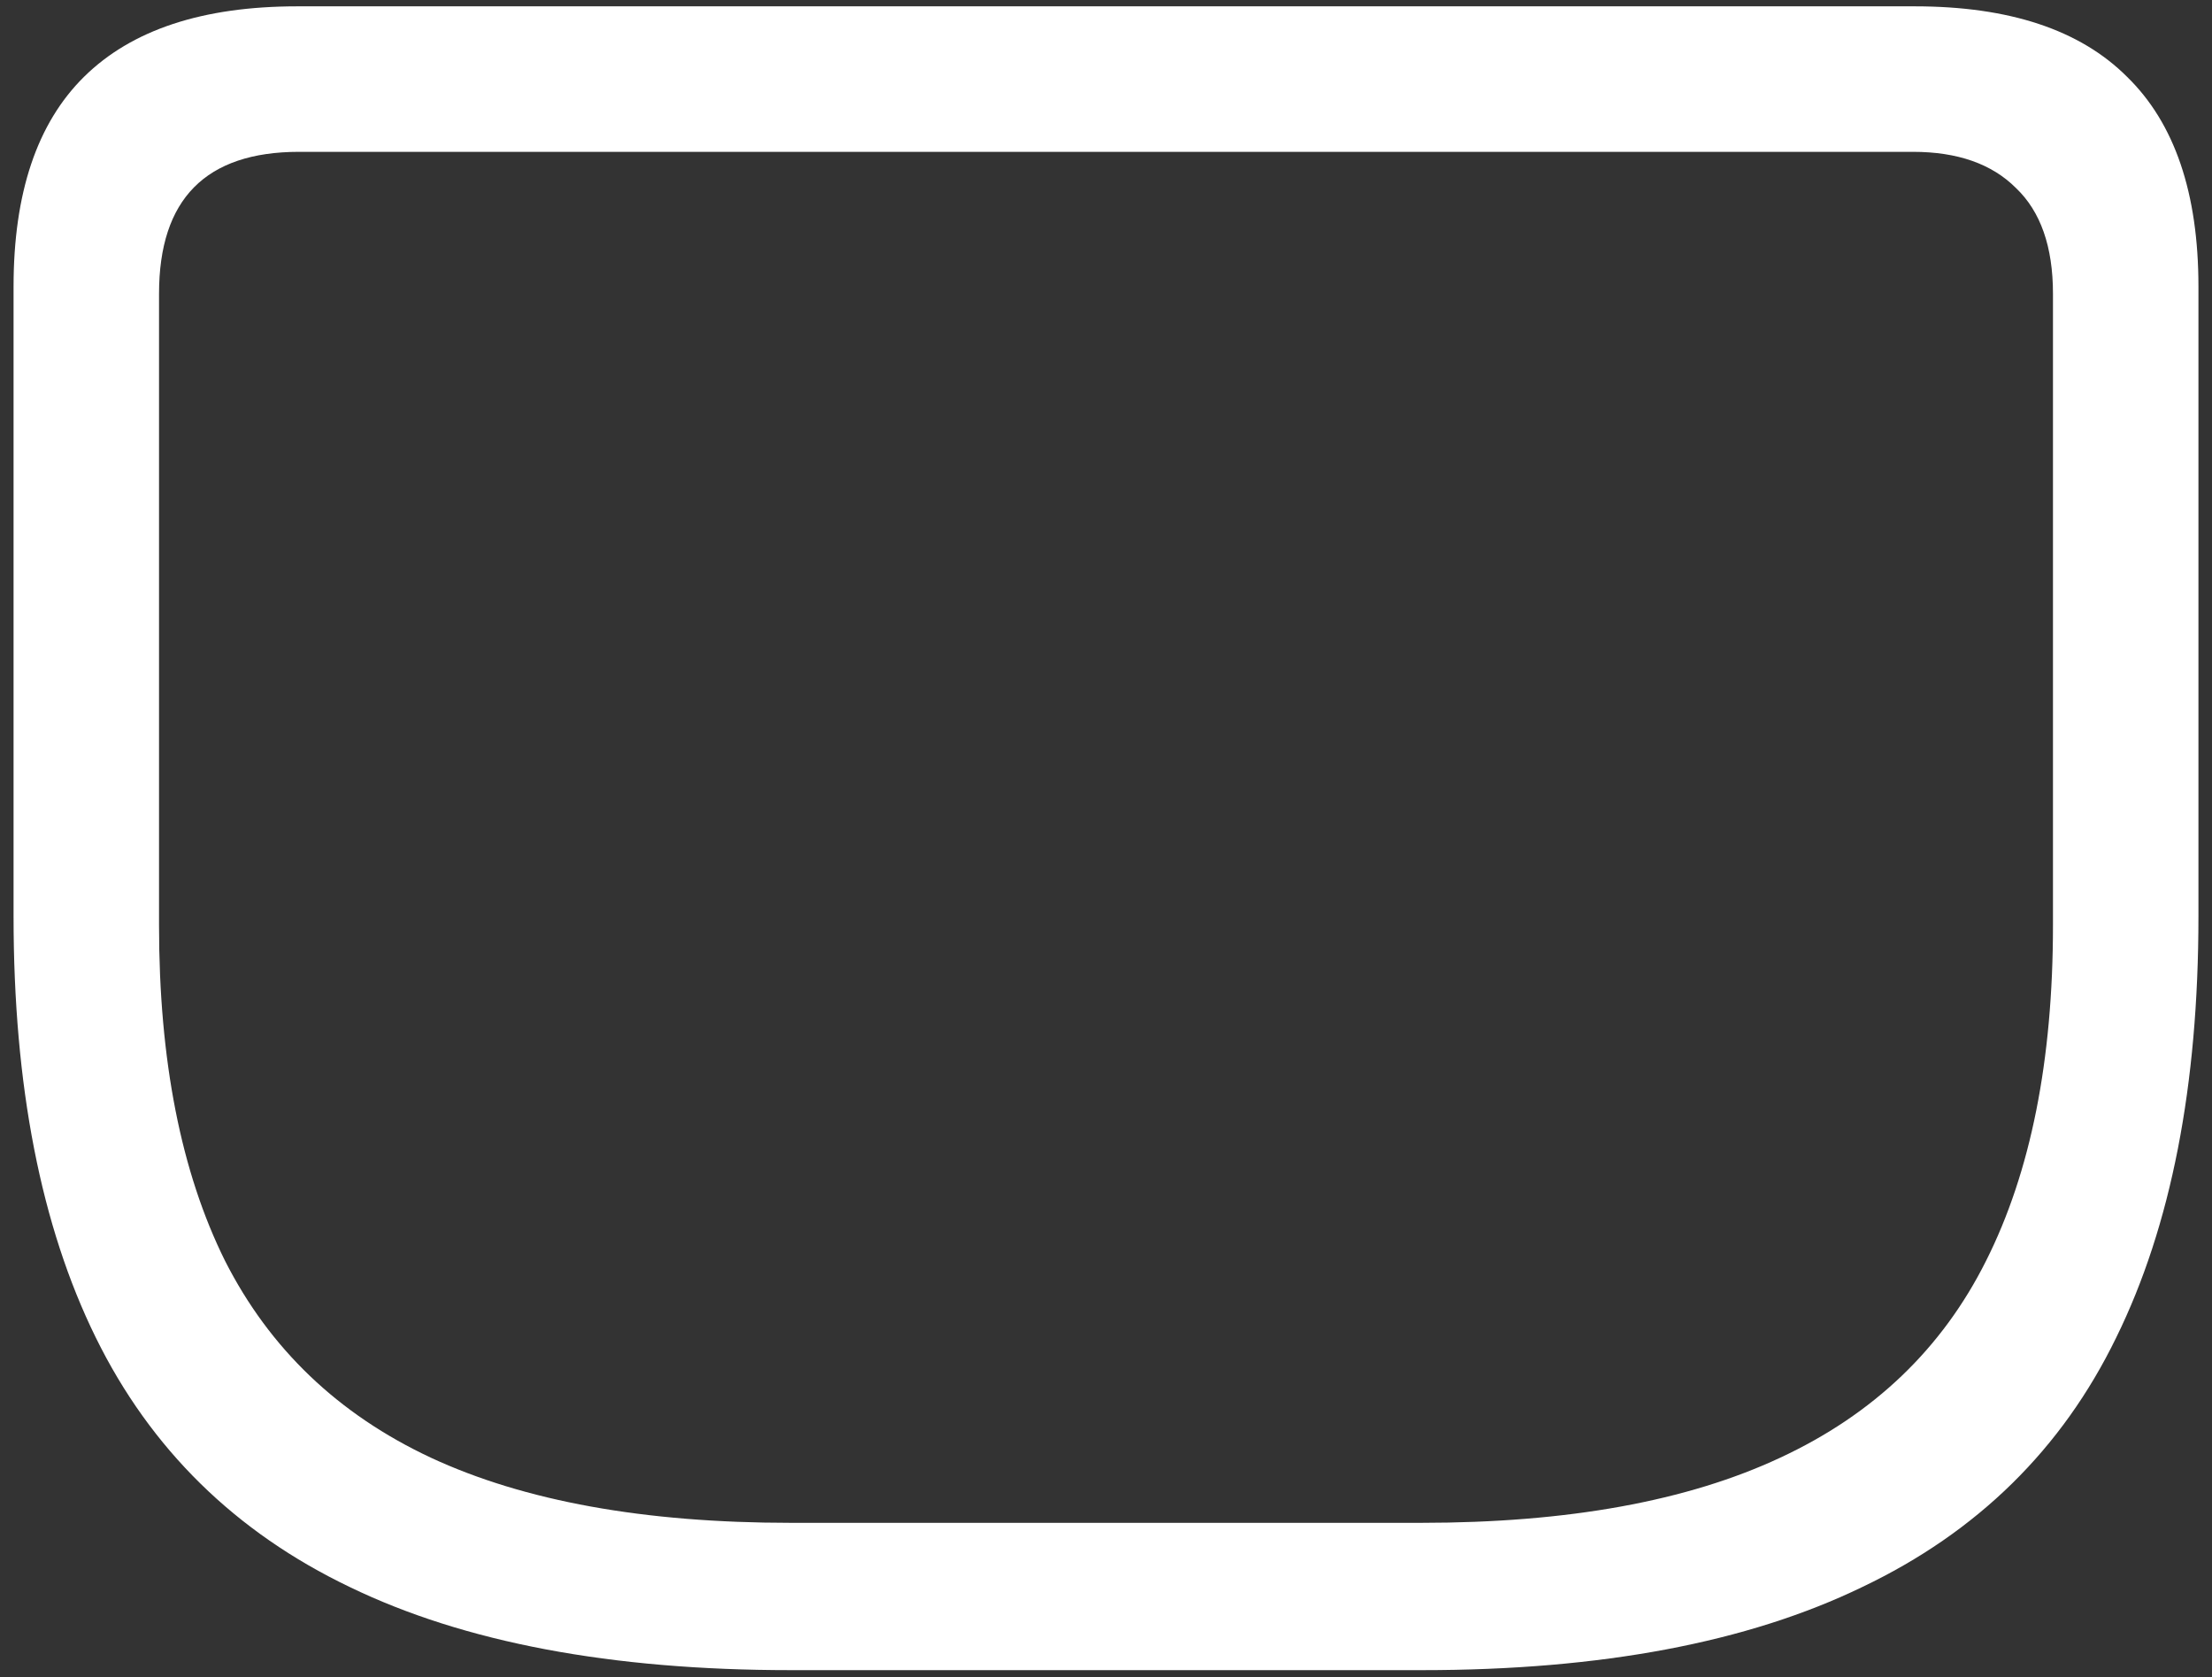 <svg width="153" height="116" viewBox="0 0 153 116" fill="none" xmlns="http://www.w3.org/2000/svg">
<rect x="0" y="0" width="153" height="116" fill="#333333" stroke="none"/>
<path d="M54.688 115.5H98.375C110.75 115.5 120.896 113.583 128.812 109.75C136.771 105.958 142.625 100.208 146.375 92.5C150.167 84.792 152.062 75.083 152.062 63.375V19.812C152.062 13.354 150.417 8.521 147.125 5.312C143.875 2.062 138.979 0.438 132.438 0.438H20.562C14.021 0.438 9.104 2.062 5.812 5.312C2.562 8.521 0.938 13.354 0.938 19.812V63.375C0.938 75.083 2.833 84.792 6.625 92.5C10.417 100.208 16.271 105.958 24.188 109.75C32.104 113.583 42.271 115.5 54.688 115.5ZM54.688 105.312C44.562 105.312 36.271 103.812 29.812 100.812C23.396 97.812 18.646 93.271 15.562 87.188C12.521 81.062 11 73.333 11 64V20.312C11 13.771 14.229 10.5 20.688 10.5H132.312C135.396 10.5 137.771 11.333 139.438 13C141.146 14.625 142 17.062 142 20.312V64C142 73.333 140.458 81.062 137.375 87.188C134.333 93.271 129.583 97.812 123.125 100.812C116.708 103.812 108.438 105.312 98.312 105.312H54.688Z" fill="white"/>
</svg>
